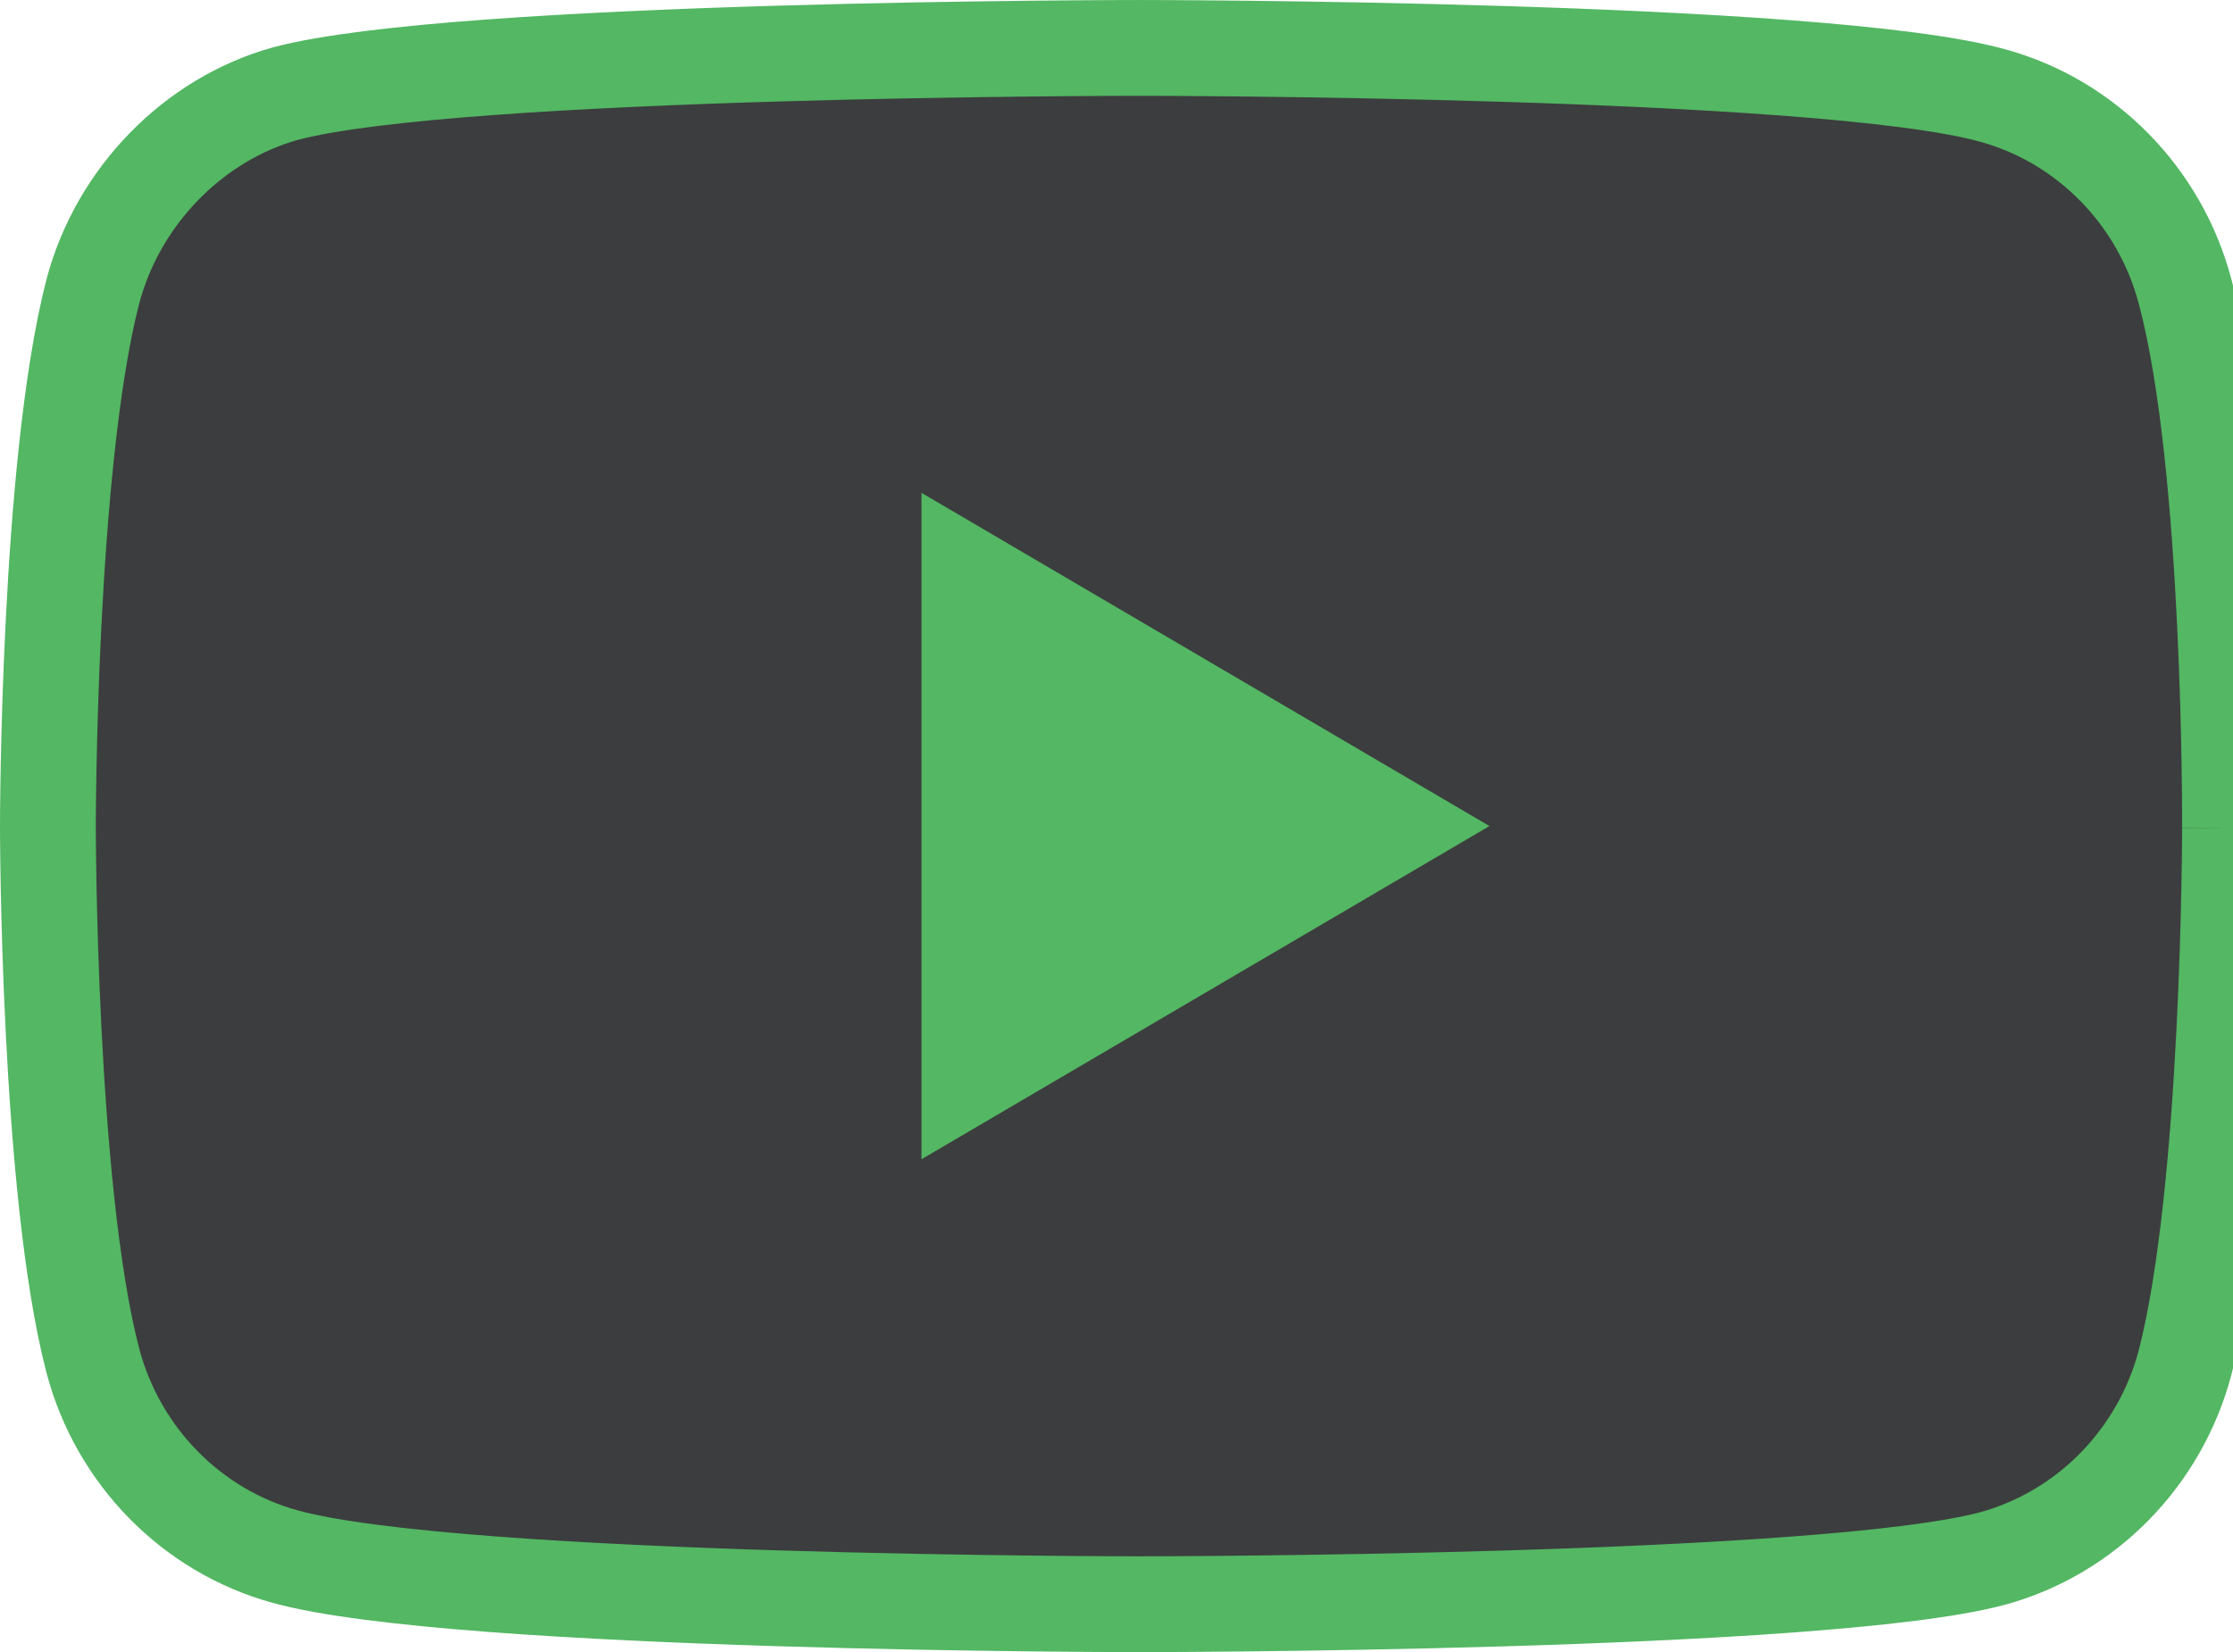 <svg version="1.1" xmlns="http://www.w3.org/2000/svg" xmlns:xlink="http://www.w3.org/1999/xlink" width="116.522" height="86.231" viewBox="0,0,116.522,86.231"><g transform="translate(-180.567,-136.884)"><g data-paper-data="{&quot;isPaintingLayer&quot;:true}" fill-rule="nonzero" stroke-linecap="butt" stroke-linejoin="miter" stroke-miterlimit="10" stroke-dasharray="" stroke-dashoffset="0" style="mix-blend-mode: normal"><path d="M296.933,180.096c0,0 0,18.827 -2.345,27.905c-1.313,4.969 -5.159,8.888 -10.036,10.226c-8.91,2.389 -44.552,2.389 -44.552,2.389c0,0 -35.548,0 -44.552,-2.485c-4.877,-1.338 -8.723,-5.256 -10.036,-10.226c-2.345,-8.983 -2.345,-27.905 -2.345,-27.905c0,0 0,-18.827 2.345,-27.905c1.313,-4.969 5.252,-8.983 10.036,-10.321c8.91,-2.389 44.552,-2.389 44.552,-2.389c0,0 35.642,0 44.552,2.485c4.877,1.338 8.723,5.256 10.036,10.226c2.439,9.079 2.345,28.001 2.345,28.001z" fill="#3c3d3e" stroke="#53b763" stroke-width="5"/><path d="M258.29,180l-29.639,17.393v-34.786z" fill="#53b763" stroke="none" stroke-width="1"/></g></g></svg><!--rotationCenter:59.4334882303082:43.115614782282194-->